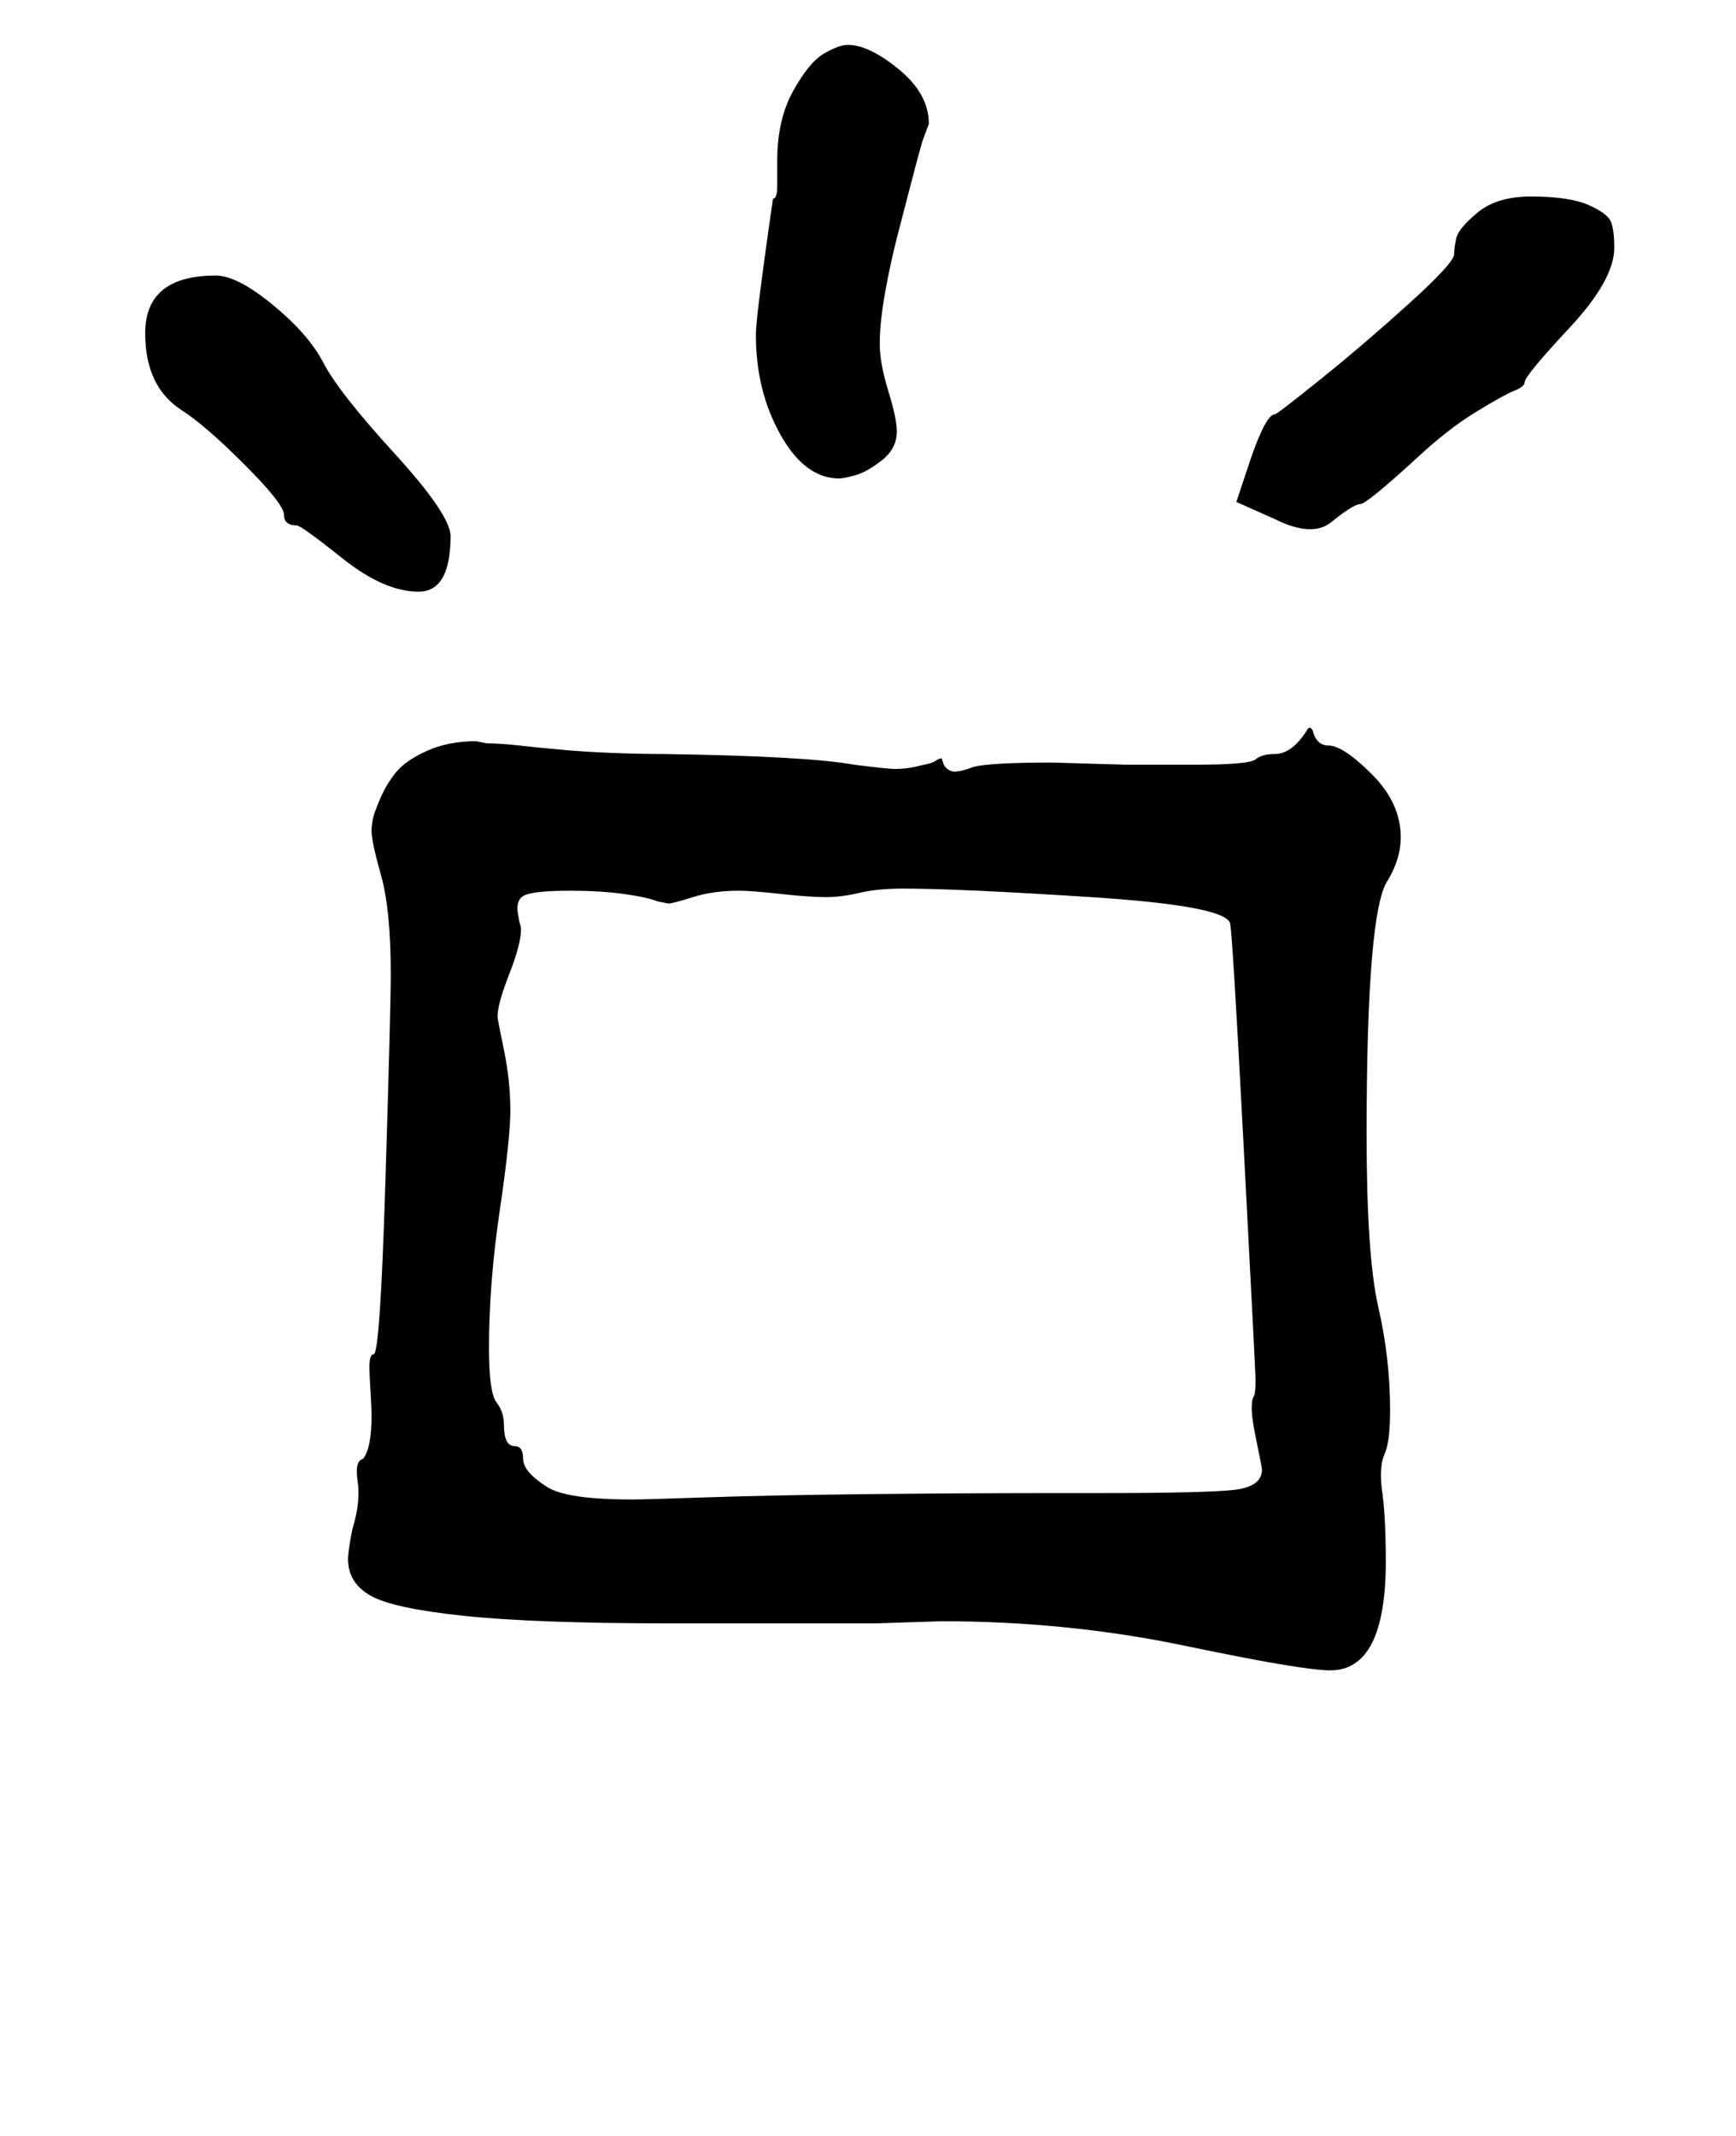 <?xml version="1.0" standalone="no"?>
<!DOCTYPE svg PUBLIC "-//W3C//DTD SVG 1.1//EN" "http://www.w3.org/Graphics/SVG/1.1/DTD/svg11.dtd" >
<svg xmlns="http://www.w3.org/2000/svg" xmlns:xlink="http://www.w3.org/1999/xlink" version="1.1" viewBox="-10 0 813 1000">
   <path fill="currentColor"
d="M550 358q25 0 28 -2.5t9 -2.5q8 0 15 -11q1 -2 2 -1t1 2q2 6 7 6q7 0 20.5 13.5t13.5 29.5q0 10 -6 20q-10 14 -10 119q0 57 5.5 81t5.5 48q0 15 -2.5 20.5t-1.5 15.5q2 13 2 35q0 51 -26 51q-13 0 -68 -11.5t-114 -11.5l-31 1h-61.5h-34.5q-63 0 -96.5 -3.5t-44 -9.5
t-10.5 -17q0 -4 2 -14q4 -13 2.5 -22.5t2.5 -10.5q4 -5 4 -20q0 -4 -0.5 -12t-0.5 -11q0 -6 2 -6q3 0 5.5 -81t2.5 -97q0 -30 -4.5 -46t-4.5 -21q0 -2 0.5 -5t3.5 -10t7.5 -12.5t14.5 -10t23 -4.5l5 1q6 0 15 1t20 2t24 1.5t24 0.5q67 1 89 5q16 2 19 2q5 0 9.5 -1t6.5 -1.5
t3.5 -1.5t2.5 -1l1 3q1 2 3.5 3t10.5 -2q8 -2 37 -2q1 0 34 1h33zM223 476q0 1 3 15.5t3 28.5q0 13 -5 47t-5 64q0 21 3.5 25.5t3.5 10.5q0 10 5 10q4 0 4 6t11 13q9 6 40 6q6 0 35 -1t74.5 -1.5t92.5 -0.5h17q50 0 63 -1.5t13 -9.5q0 -1 -3 -15.5t-1 -18.5q1 -1 1 -8
q0 -3 -5.5 -108t-6.5 -106q-3 -8 -65 -12t-88 -4q-12 0 -20.5 2t-15.5 2q-8 0 -21.5 -1.5t-19.5 -1.5q-12 0 -21.5 3t-11.5 3l-5 -1q-5 -2 -16 -3.5t-25 -1.5q-18 0 -22 2.5t-2 10.5q0 1 0.5 2.5t0.5 2.5q0 7 -5.5 21t-5.5 20zM58 156q0 -27 33 -27q10 0 26.5 13.5
t23.5 26.5q7 14 33.5 43t26.5 39q0 26 -15 26q-16 0 -35.5 -15.5t-21.5 -15.5q-6 0 -6 -5t-18.5 -23.5t-29.5 -25.5q-17 -11 -17 -36zM707 92q18 0 27 4t10.5 8t1.5 12q0 15 -21 37.5t-21 25.5q0 2 -5 4t-18 10t-27 21q-24 22 -27 22t-13 8q-9 8 -27 -1l-18 -8l7 -21
q7 -20 11 -20q1 0 21.5 -16.5t41.5 -35.5t21 -23q0 -3 1 -7.5t10 -12t25 -7.5zM354 75q0 -19 7.5 -32.5t14.5 -17.5t11 -4q10 0 24 11.5t14 25.5l-3 8q-2 7 -5 18.5t-6.5 25t-6 27.5t-2.5 24q0 9 4 22t4 19q0 8 -7 13.5t-12.5 7t-7.5 1.5q-16 0 -27.5 -20.5t-11.5 -46.5
q0 -5 2 -20.5t4 -29.5l2 -14q2 0 2 -6v-12z" />
</svg>
